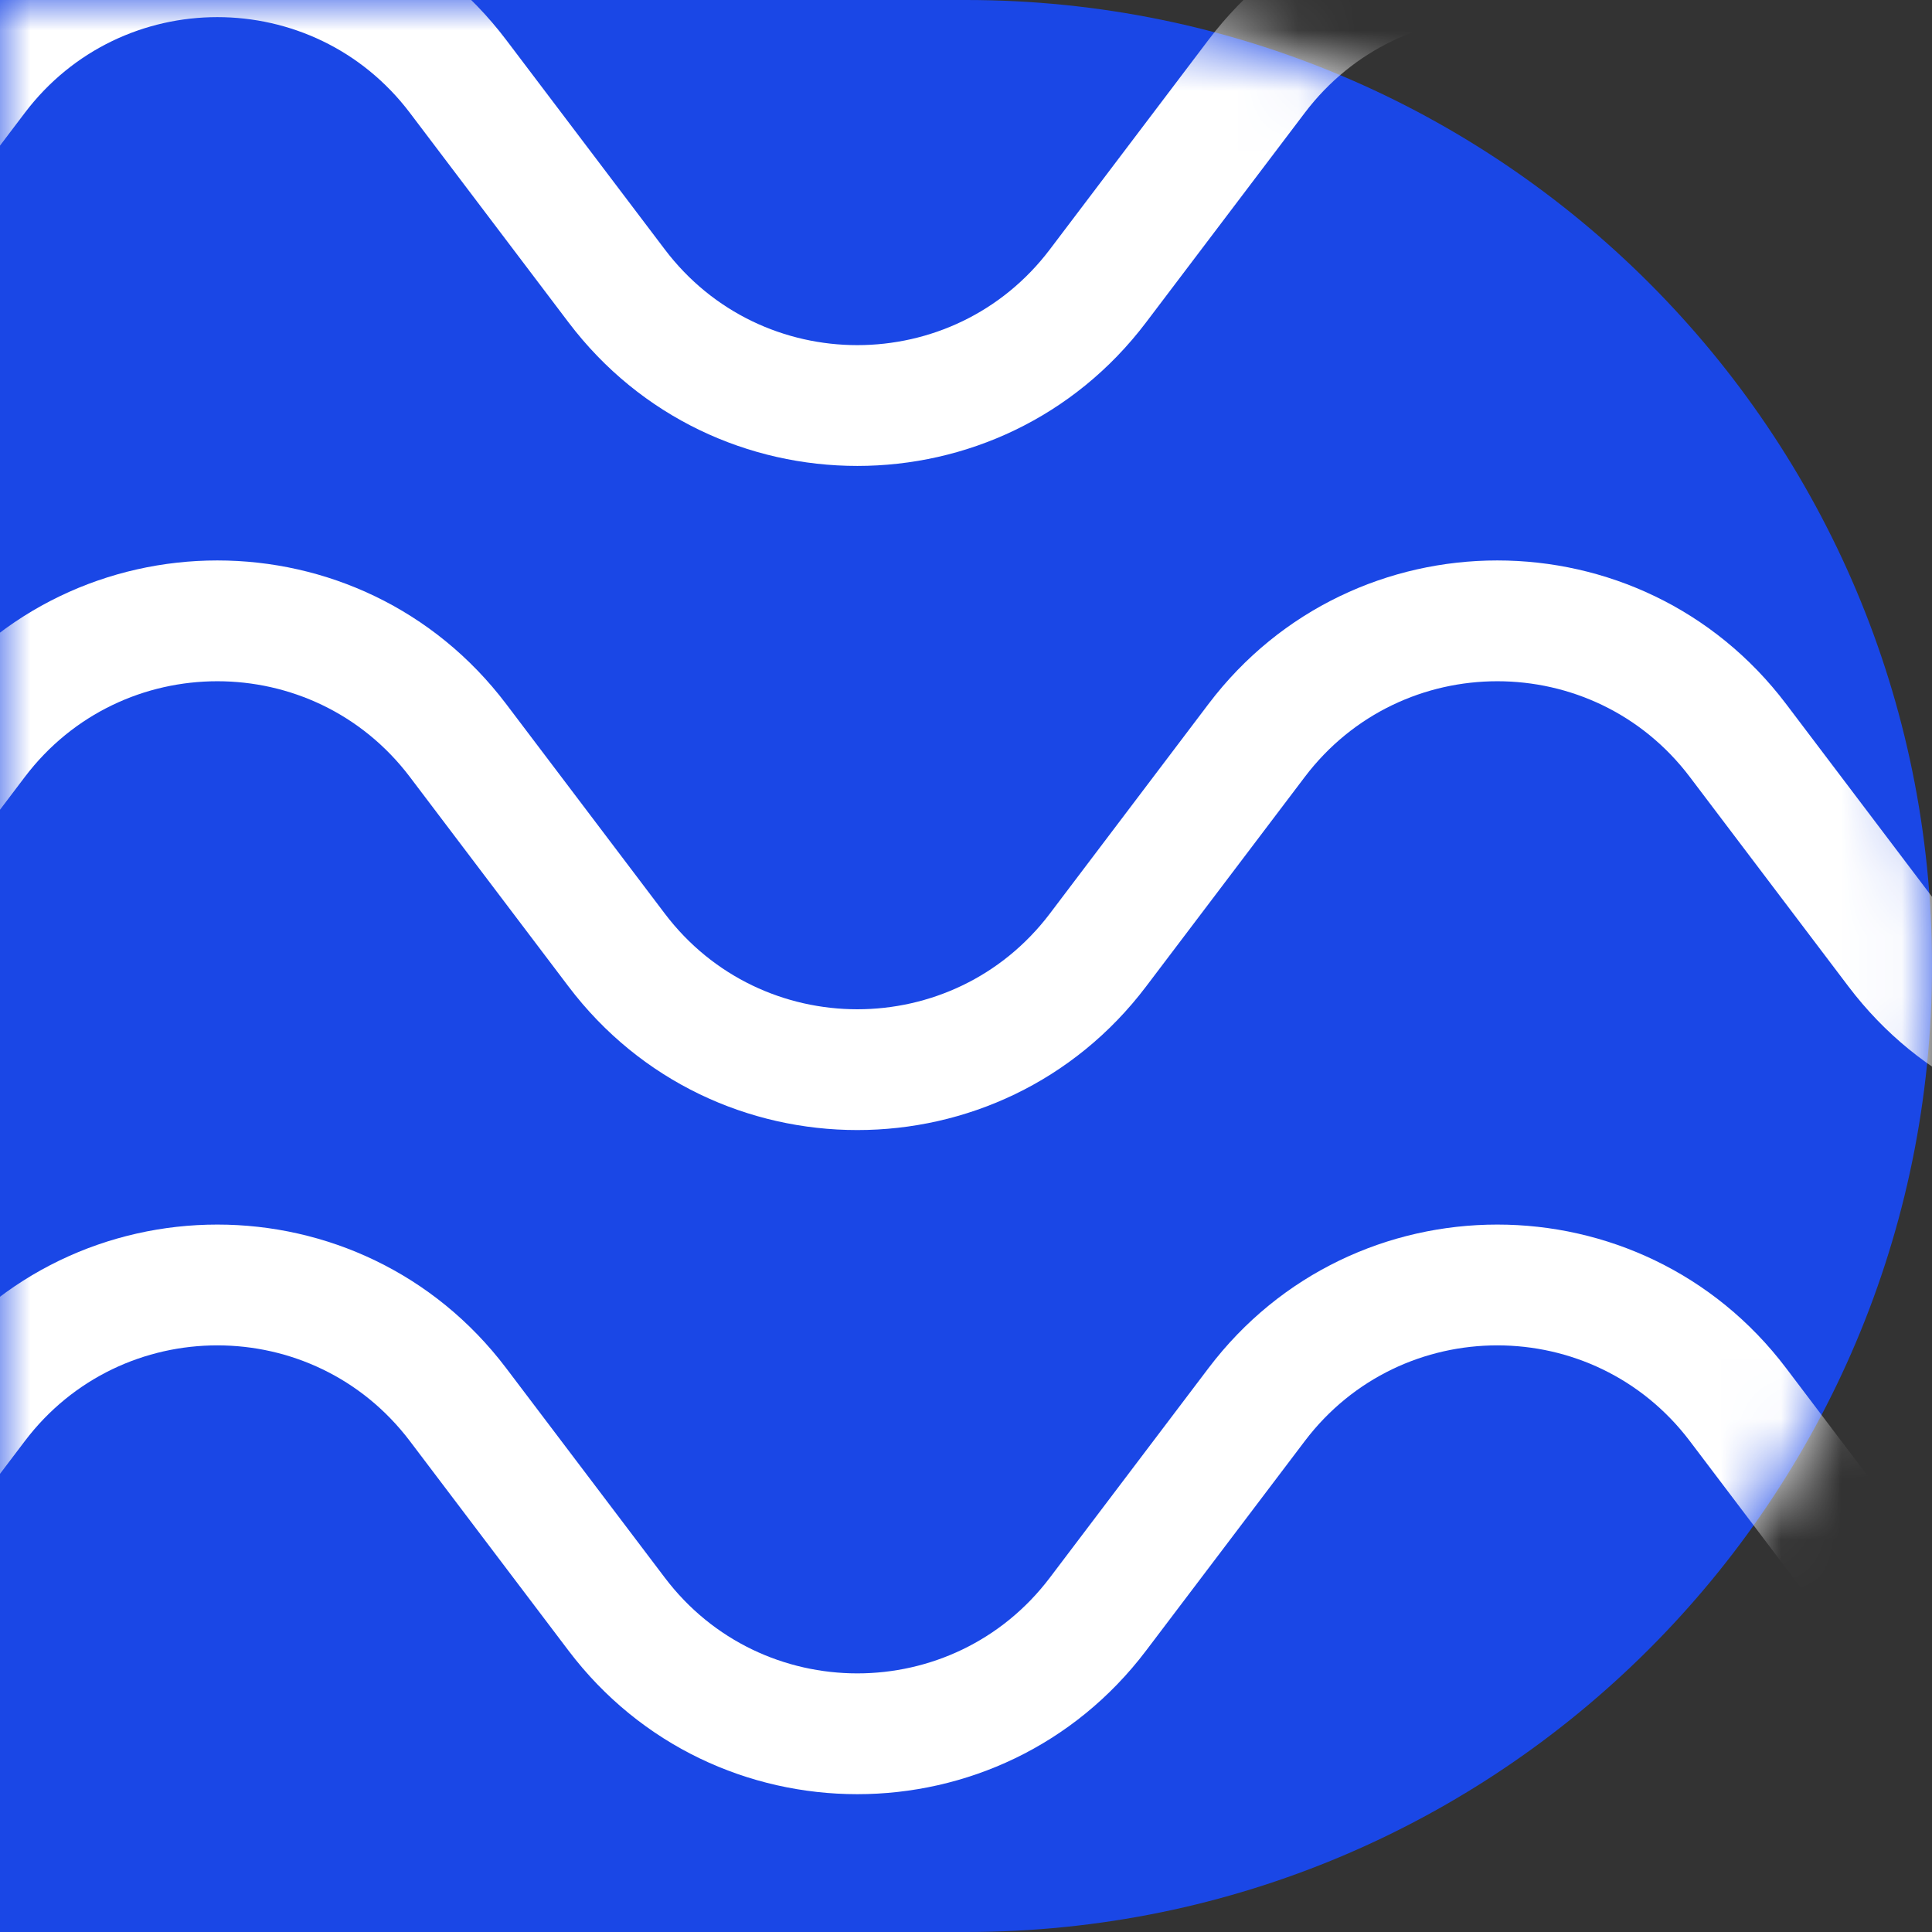 <svg width="32" height="32" viewBox="0 0 32 32" fill="none" xmlns="http://www.w3.org/2000/svg">
<rect x="0" y="0" width="32" height="32" fill="#333333" stroke="none"/>
<path d="M0 0H16C24.837 0 32 7.163 32 16C32 24.837 24.837 32 16 32H0V0Z" fill="#1A47E6"/>
<mask id="mask0_0_404" style="mask-type:alpha" maskUnits="userSpaceOnUse" x="0" y="0" width="32" height="32">
<path d="M0 0L16 0C24.837 0 32 7.163 32 16C32 24.837 24.837 32 16 32H0L0 0Z" fill="#2148D1"/>
</mask>
<g mask="url(#mask0_0_404)">
<path fill-rule="evenodd" clip-rule="evenodd" d="M46.604 6.203C47.044 6.536 47.131 7.163 46.797 7.604L40.184 16.339C37.783 19.51 33.017 19.51 30.616 16.339L27.989 12.869C26.389 10.755 23.212 10.755 21.611 12.869L18.983 16.339C16.583 19.51 11.817 19.51 9.416 16.339L6.789 12.869C5.188 10.755 2.012 10.755 0.411 12.869L-6.203 21.604C-6.536 22.044 -7.163 22.131 -7.604 21.797C-8.044 21.464 -8.131 20.837 -7.797 20.396L-1.184 11.661C1.217 8.49 5.983 8.49 8.384 11.661L11.011 15.132C12.611 17.245 15.789 17.245 17.389 15.132L20.016 11.661C22.417 8.49 27.183 8.49 29.584 11.661L32.211 15.132C33.812 17.245 36.989 17.245 38.589 15.132L45.203 6.396C45.536 5.956 46.163 5.869 46.604 6.203Z" fill="white"/>
<path fill-rule="evenodd" clip-rule="evenodd" d="M46.604 -4.797C47.044 -4.464 47.131 -3.837 46.797 -3.396L40.184 5.339C37.783 8.51 33.017 8.51 30.616 5.339L27.989 1.869C26.389 -0.245 23.212 -0.245 21.611 1.869L18.983 5.339C16.583 8.51 11.817 8.51 9.416 5.339L6.789 1.869C5.188 -0.245 2.012 -0.245 0.411 1.869L-6.203 10.604C-6.536 11.044 -7.163 11.131 -7.604 10.797C-8.044 10.464 -8.131 9.837 -7.797 9.396L-1.184 0.661C1.217 -2.51 5.983 -2.51 8.384 0.661L11.011 4.131C12.611 6.245 15.789 6.245 17.389 4.131L20.016 0.661C22.417 -2.51 27.183 -2.51 29.584 0.661L32.211 4.131C33.812 6.245 36.989 6.245 38.589 4.131L45.203 -4.604C45.536 -5.044 46.163 -5.131 46.604 -4.797Z" fill="white"/>
<path fill-rule="evenodd" clip-rule="evenodd" d="M46.604 17.203C47.044 17.536 47.131 18.163 46.797 18.604L40.184 27.339C37.783 30.51 33.017 30.51 30.616 27.339L27.989 23.869C26.389 21.755 23.212 21.755 21.611 23.869L18.983 27.339C16.583 30.51 11.817 30.51 9.416 27.339L6.789 23.869C5.188 21.755 2.012 21.755 0.411 23.869L-6.203 32.604C-6.536 33.044 -7.163 33.131 -7.604 32.797C-8.044 32.464 -8.131 31.837 -7.797 31.396L-1.184 22.661C1.217 19.49 5.983 19.49 8.384 22.661L11.011 26.131C12.611 28.245 15.789 28.245 17.389 26.131L20.016 22.661C22.417 19.49 27.183 19.49 29.584 22.661L32.211 26.131C33.812 28.245 36.989 28.245 38.589 26.131L45.203 17.396C45.536 16.956 46.163 16.869 46.604 17.203Z" fill="white"/>
</g>
</svg>
